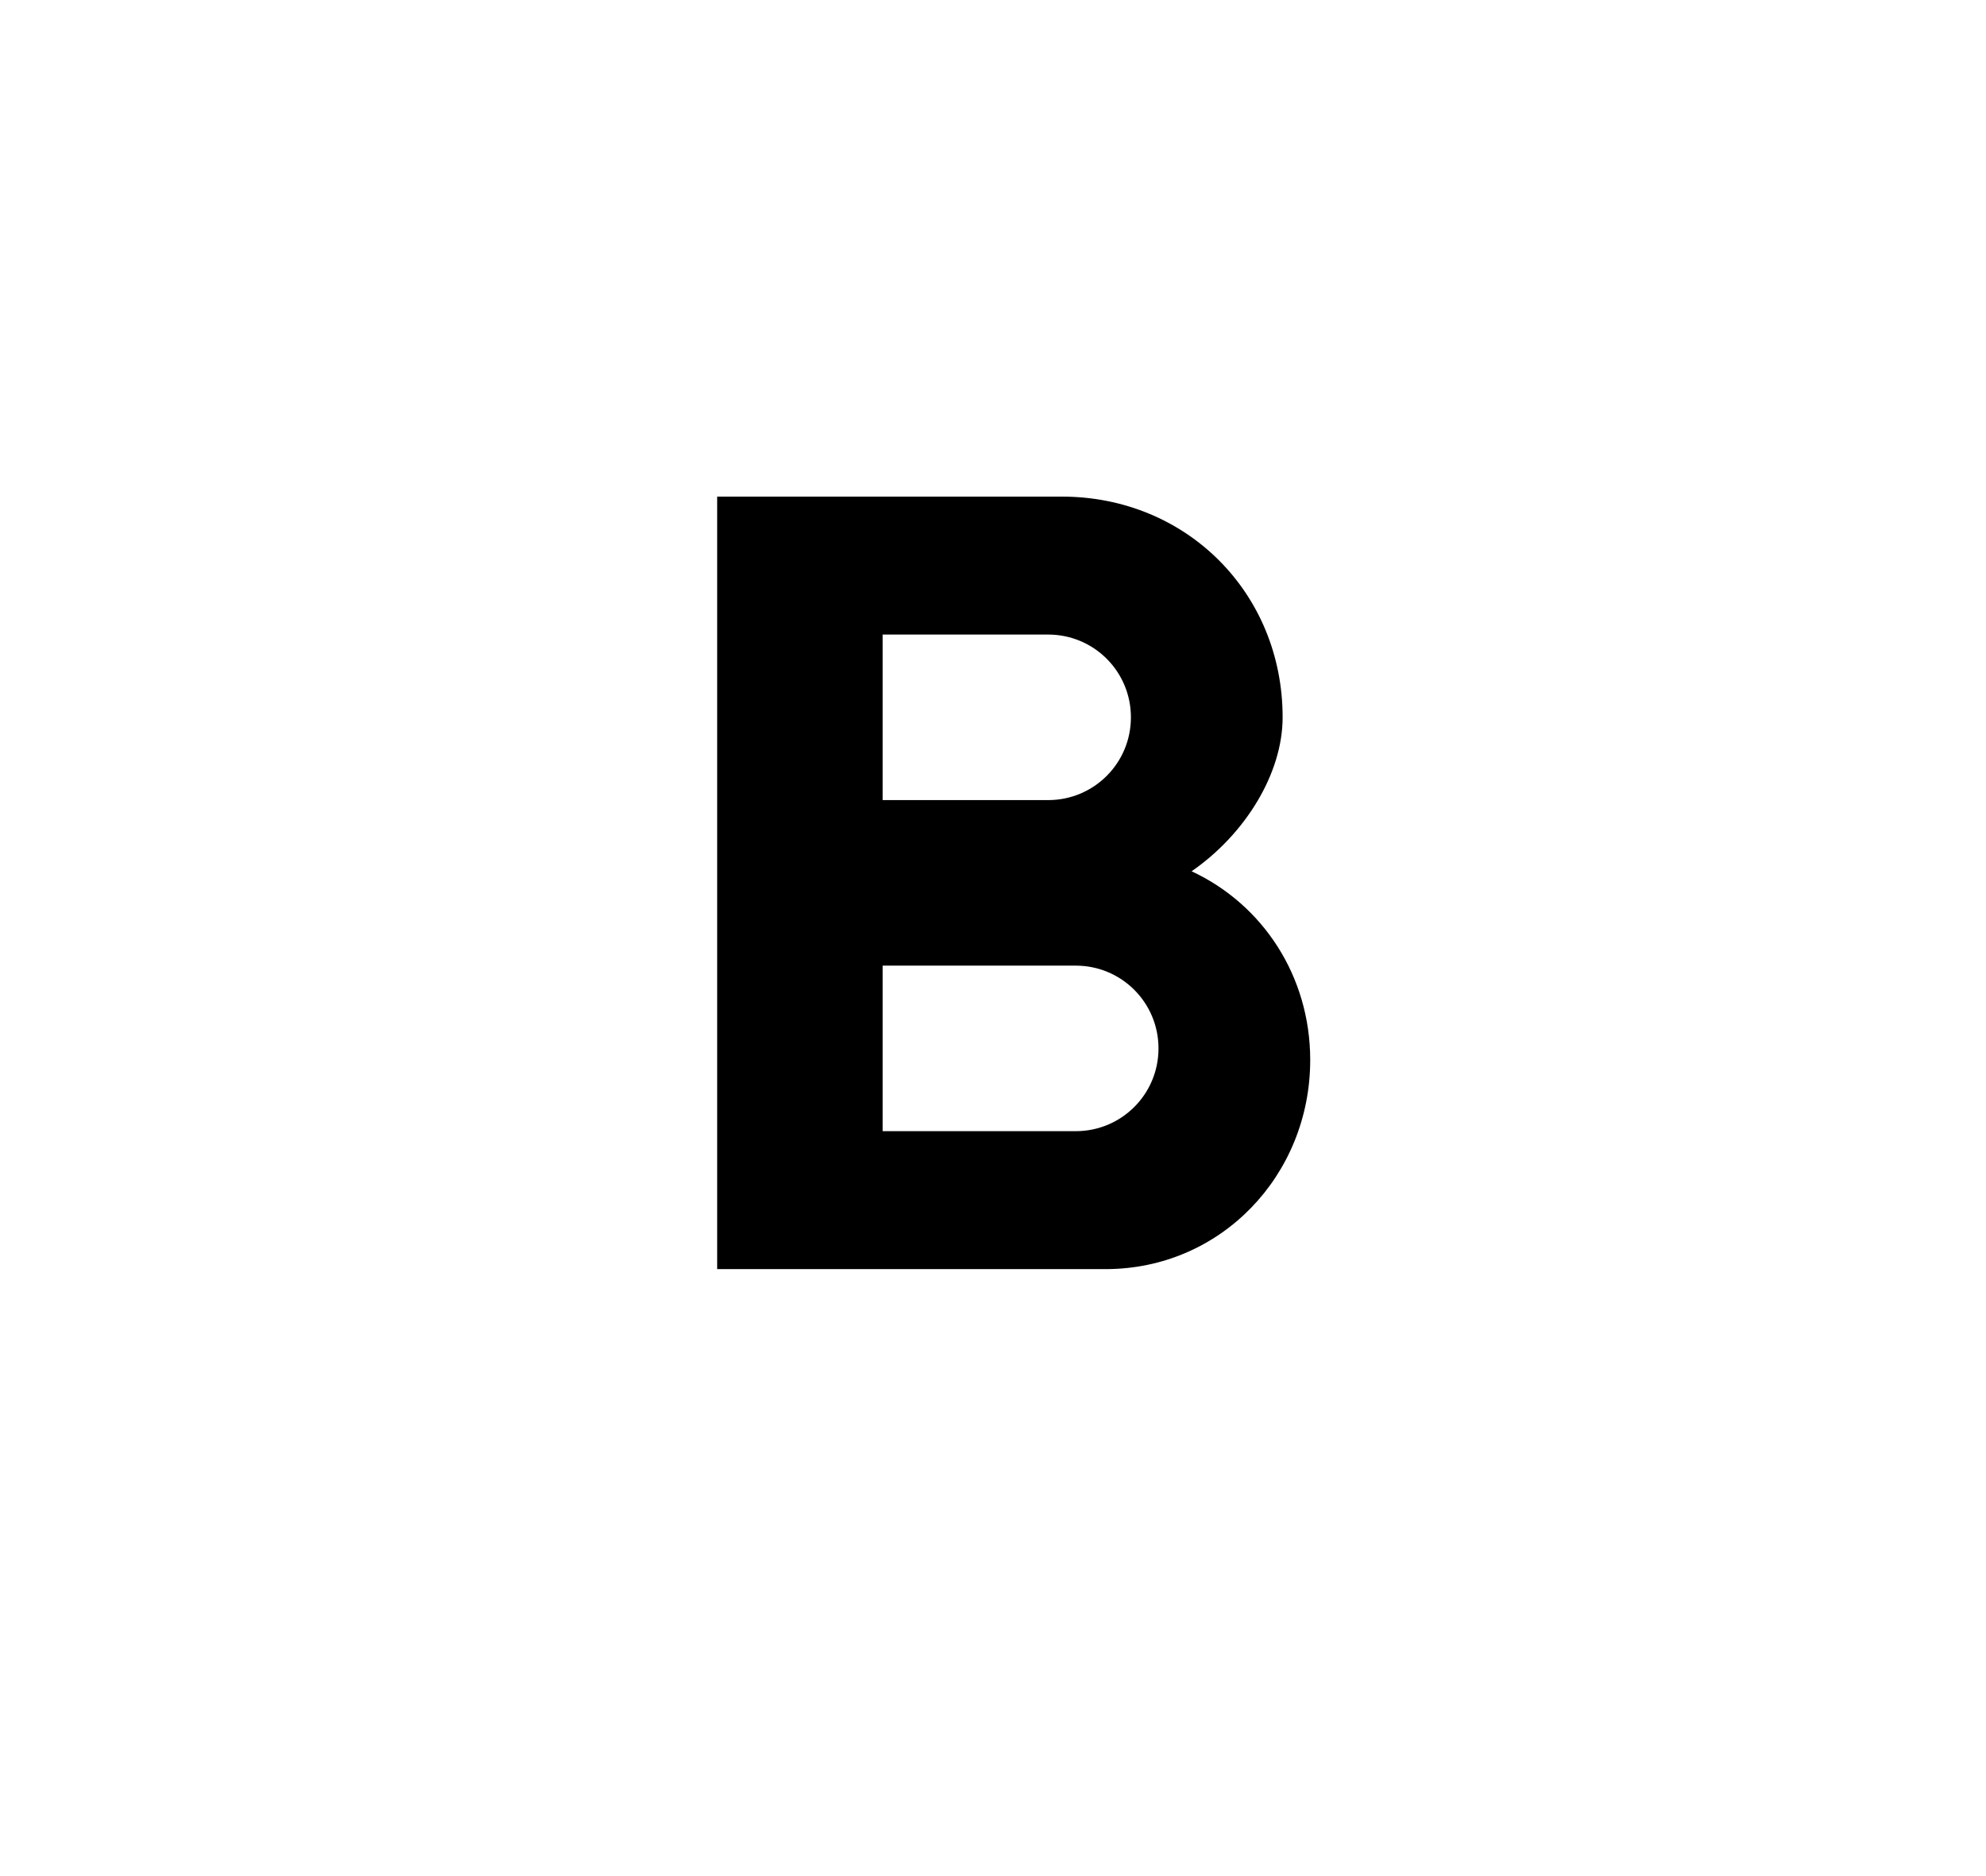 <svg xmlns="http://www.w3.org/2000/svg" viewBox="0 0 36 34">
  <path d="M21.6 15.79c.97-.67 1.65-1.77 1.65-2.79 0-2.26-1.75-4-4-4H13v14h7.04c2.09 0 3.71-1.7 3.71-3.79 0-1.52-.86-2.82-2.15-3.42zM16 11.5h3c.83 0 1.5.67 1.5 1.5s-.67 1.5-1.5 1.5h-3v-3zm3.5 9H16v-3h3.5c.83 0 1.5.67 1.5 1.5s-.67 1.5-1.5 1.5z" transform="translate(-32 -949) translate(30 947) translate(2 2)"/>
</svg>
